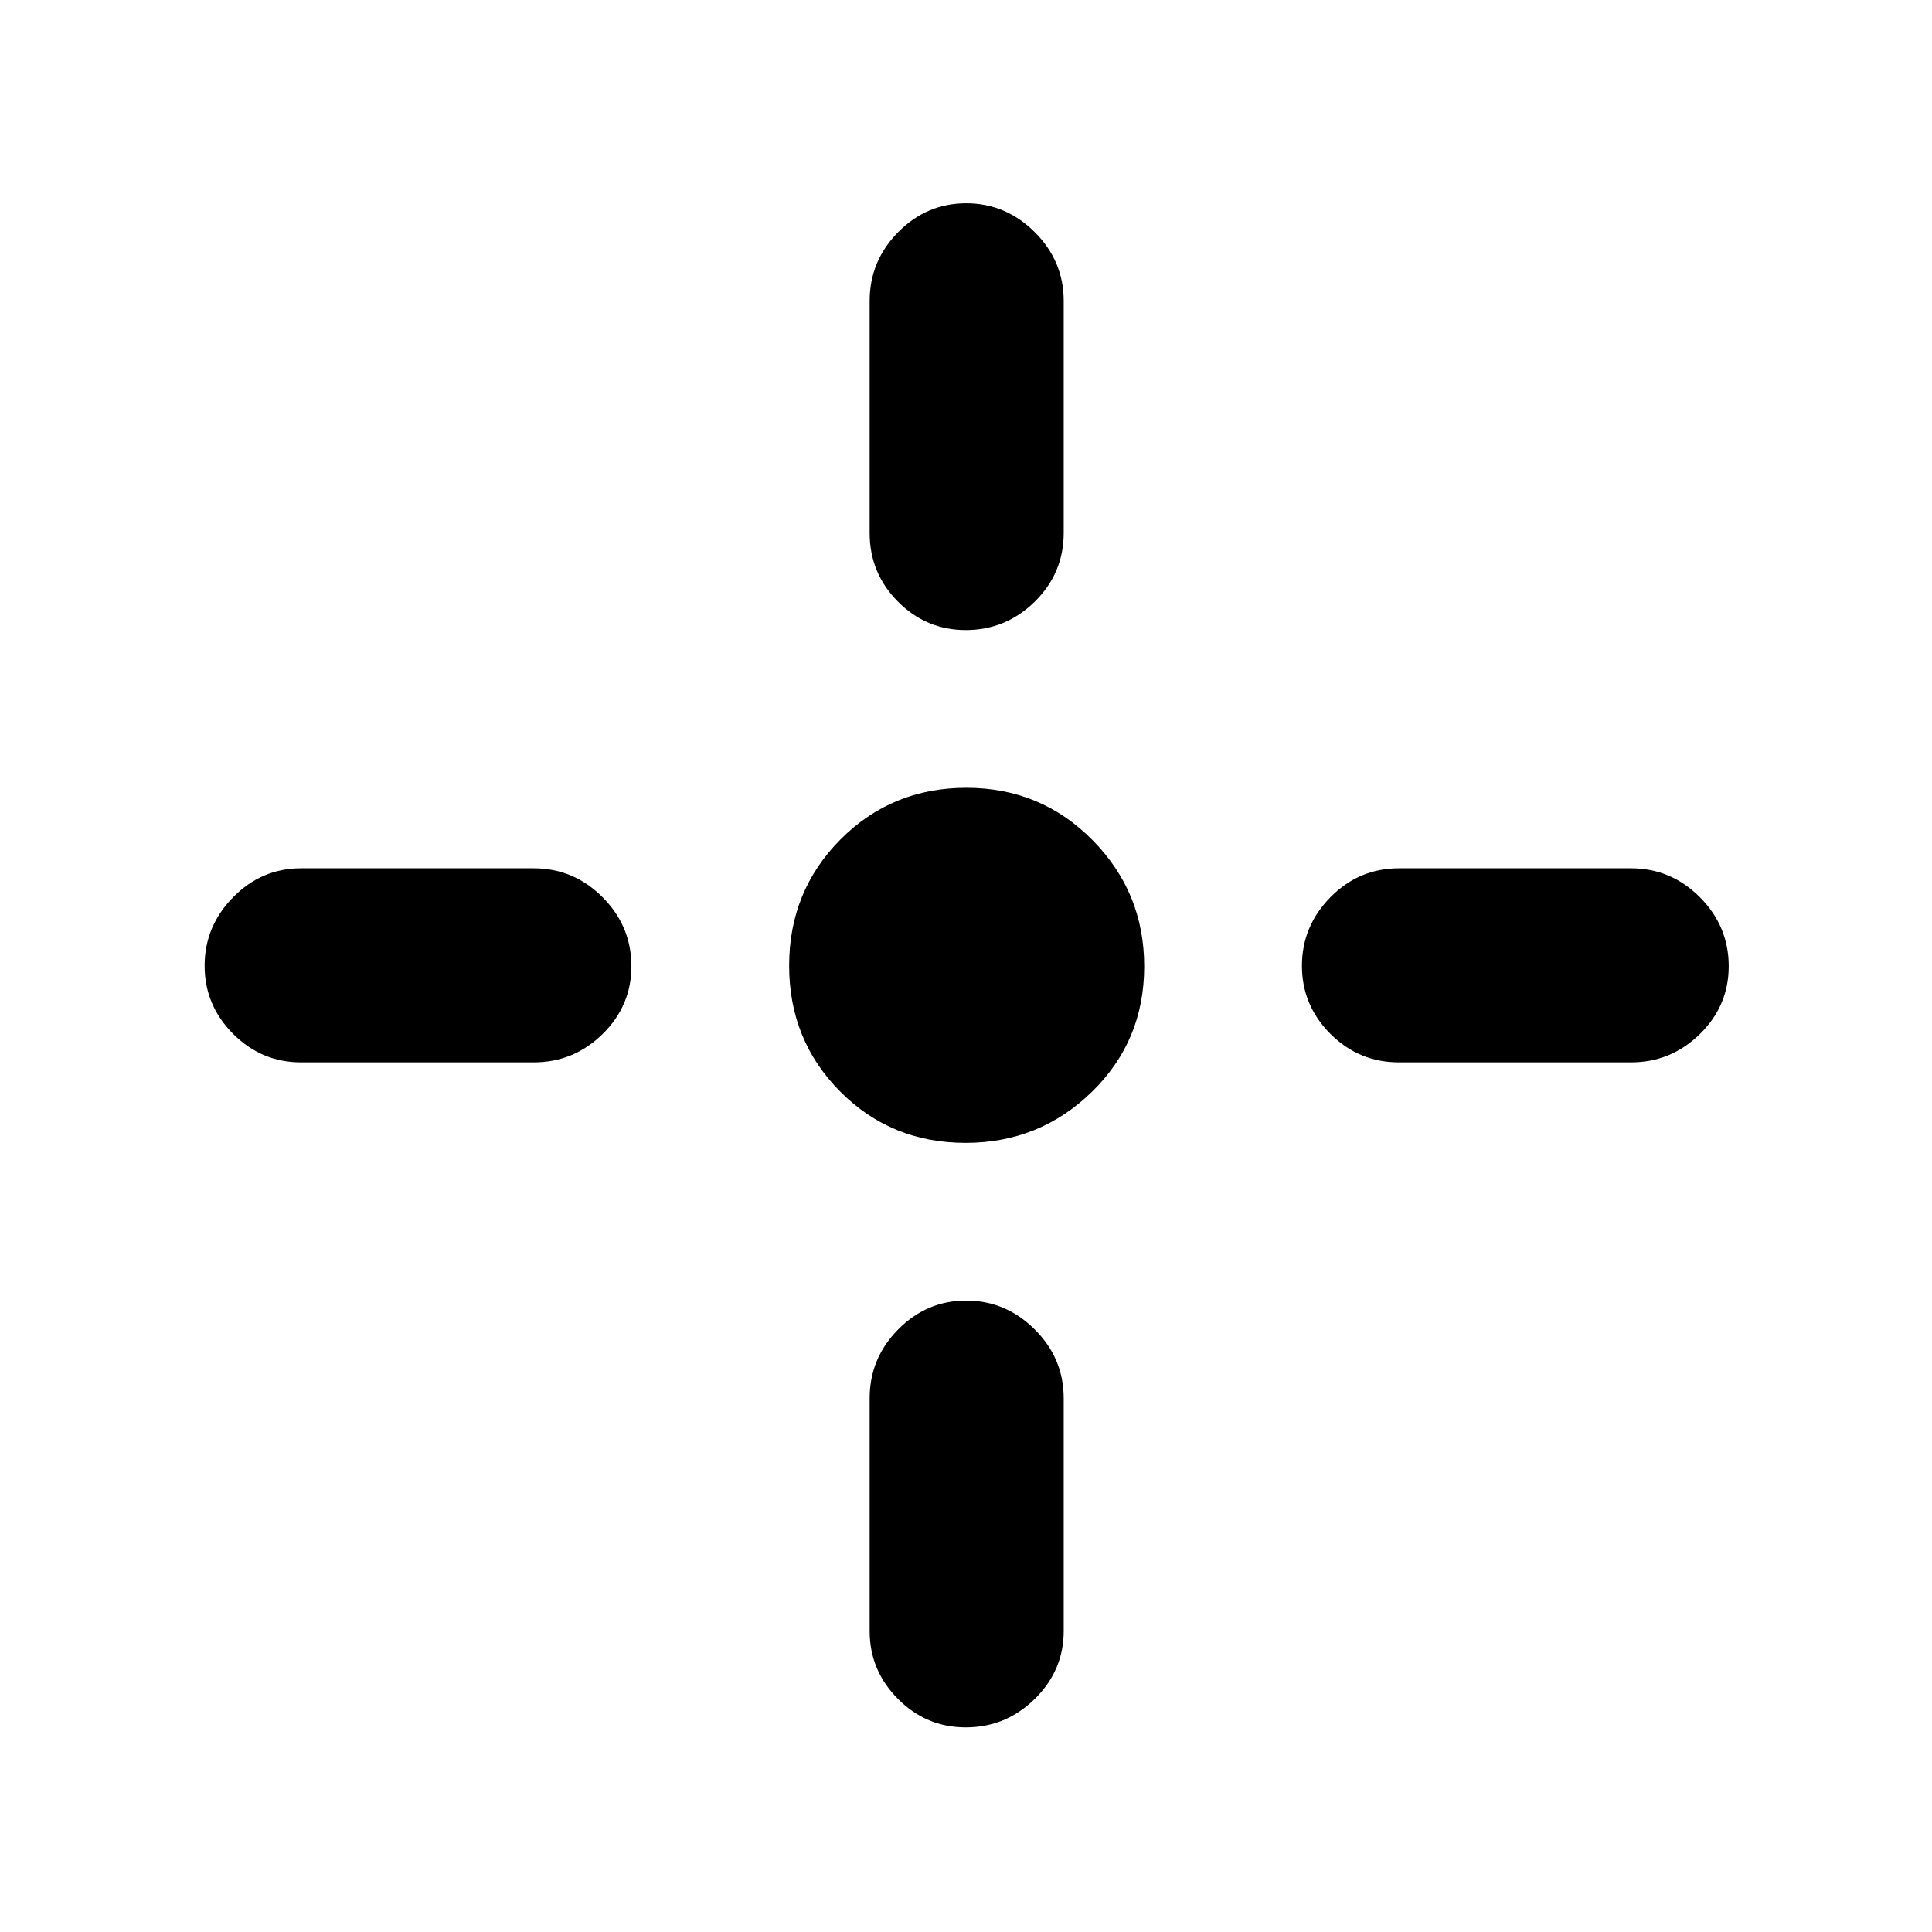 <svg xmlns="http://www.w3.org/2000/svg" height="40" viewBox="0 -960 960 960" width="40"><path d="M479.82-392.12q-37.02 0-62.36-25.52-25.34-25.52-25.34-62.54 0-37.02 25.52-62.7 25.52-25.67 62.54-25.67 37.02 0 62.7 26.01 25.67 26.01 25.67 62.72 0 37.02-26.01 62.36-26.01 25.34-62.72 25.34Zm-47.7-303.07v-115.25q0-19.87 14.17-34.21 14.18-14.34 33.82-14.34 19.63 0 34.04 14.34 14.4 14.34 14.4 34.21v115.25q0 19.97-14.37 34.12-14.37 14.14-34.3 14.14-19.64 0-33.7-14.14-14.06-14.15-14.06-34.12Zm0 545.63v-115.63q0-19.88 14.17-34.21 14.18-14.34 33.82-14.34 19.63 0 34.04 14.34 14.4 14.33 14.4 34.21v115.63q0 19.59-14.37 33.73-14.37 14.15-34.3 14.15-19.64 0-33.7-14.15-14.06-14.14-14.06-33.73Zm263.07-378.99h115.25q19.87 0 34.21 14.37t14.34 34.3q0 19.64-14.34 33.7-14.34 14.06-34.21 14.06H695.19q-19.97 0-34.12-14.17-14.14-14.18-14.14-33.82 0-19.63 14.14-34.04 14.15-14.4 34.12-14.4Zm-545.63 0h115.63q19.88 0 34.21 14.37 14.34 14.37 14.34 34.3 0 19.64-14.34 33.7-14.33 14.06-34.21 14.06H149.56q-19.59 0-33.73-14.17-14.15-14.18-14.15-33.82 0-19.63 14.15-34.04 14.14-14.4 33.73-14.4Z"/></svg>